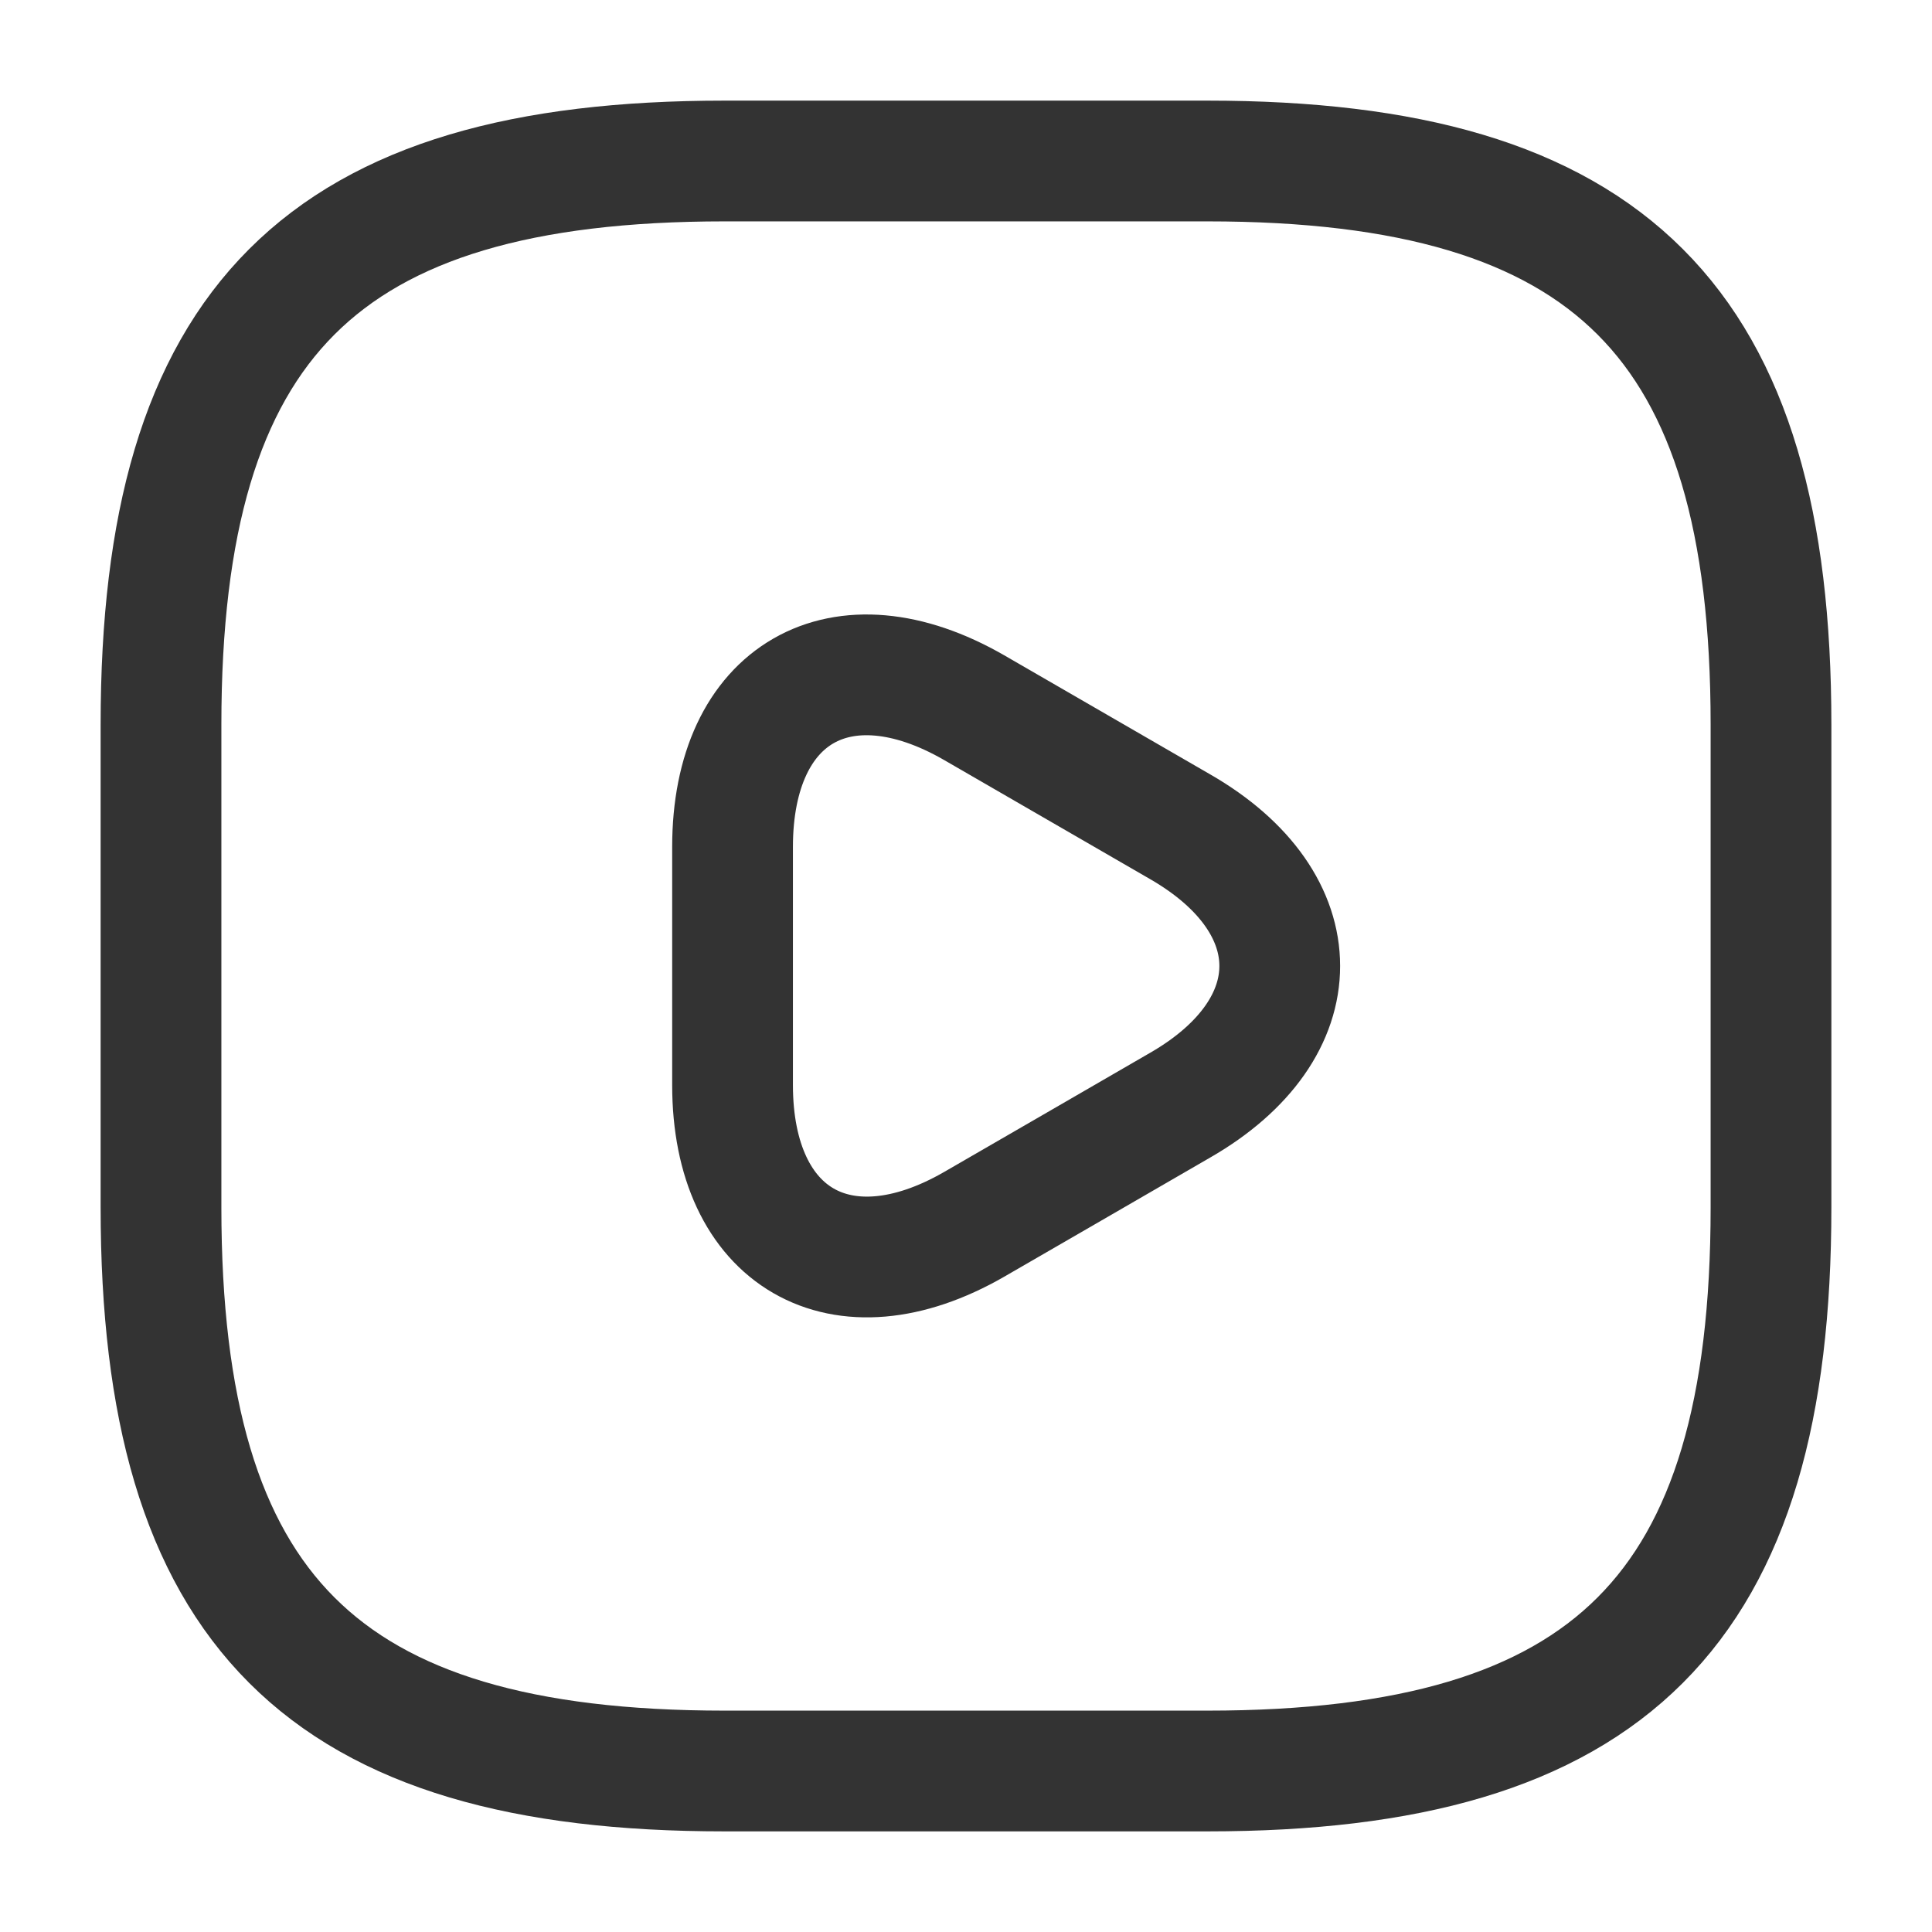 <svg width="24" height="24" viewBox="0 0 24 24" fill="none" xmlns="http://www.w3.org/2000/svg">
<path d="M9 22H15C20 22 22 20 22 15V9C22 4 20 2 15 2H9C4 2 2 4 2 9V15C2 20 4 22 9 22Z" stroke="#333333" stroke-width="1.5" stroke-linecap="round" stroke-linejoin="round"/>
<path d="M9.1 11.999V10.52C9.1 8.61 10.45 7.84 12.1 8.79L13.38 9.53L14.66 10.27C16.31 11.22 16.31 12.78 14.66 13.729L13.38 14.47L12.1 15.21C10.45 16.16 9.1 15.38 9.1 13.479V11.999Z" stroke="#333333" stroke-width="1.5" stroke-miterlimit="10" stroke-linecap="round" stroke-linejoin="round"/>
</svg>
